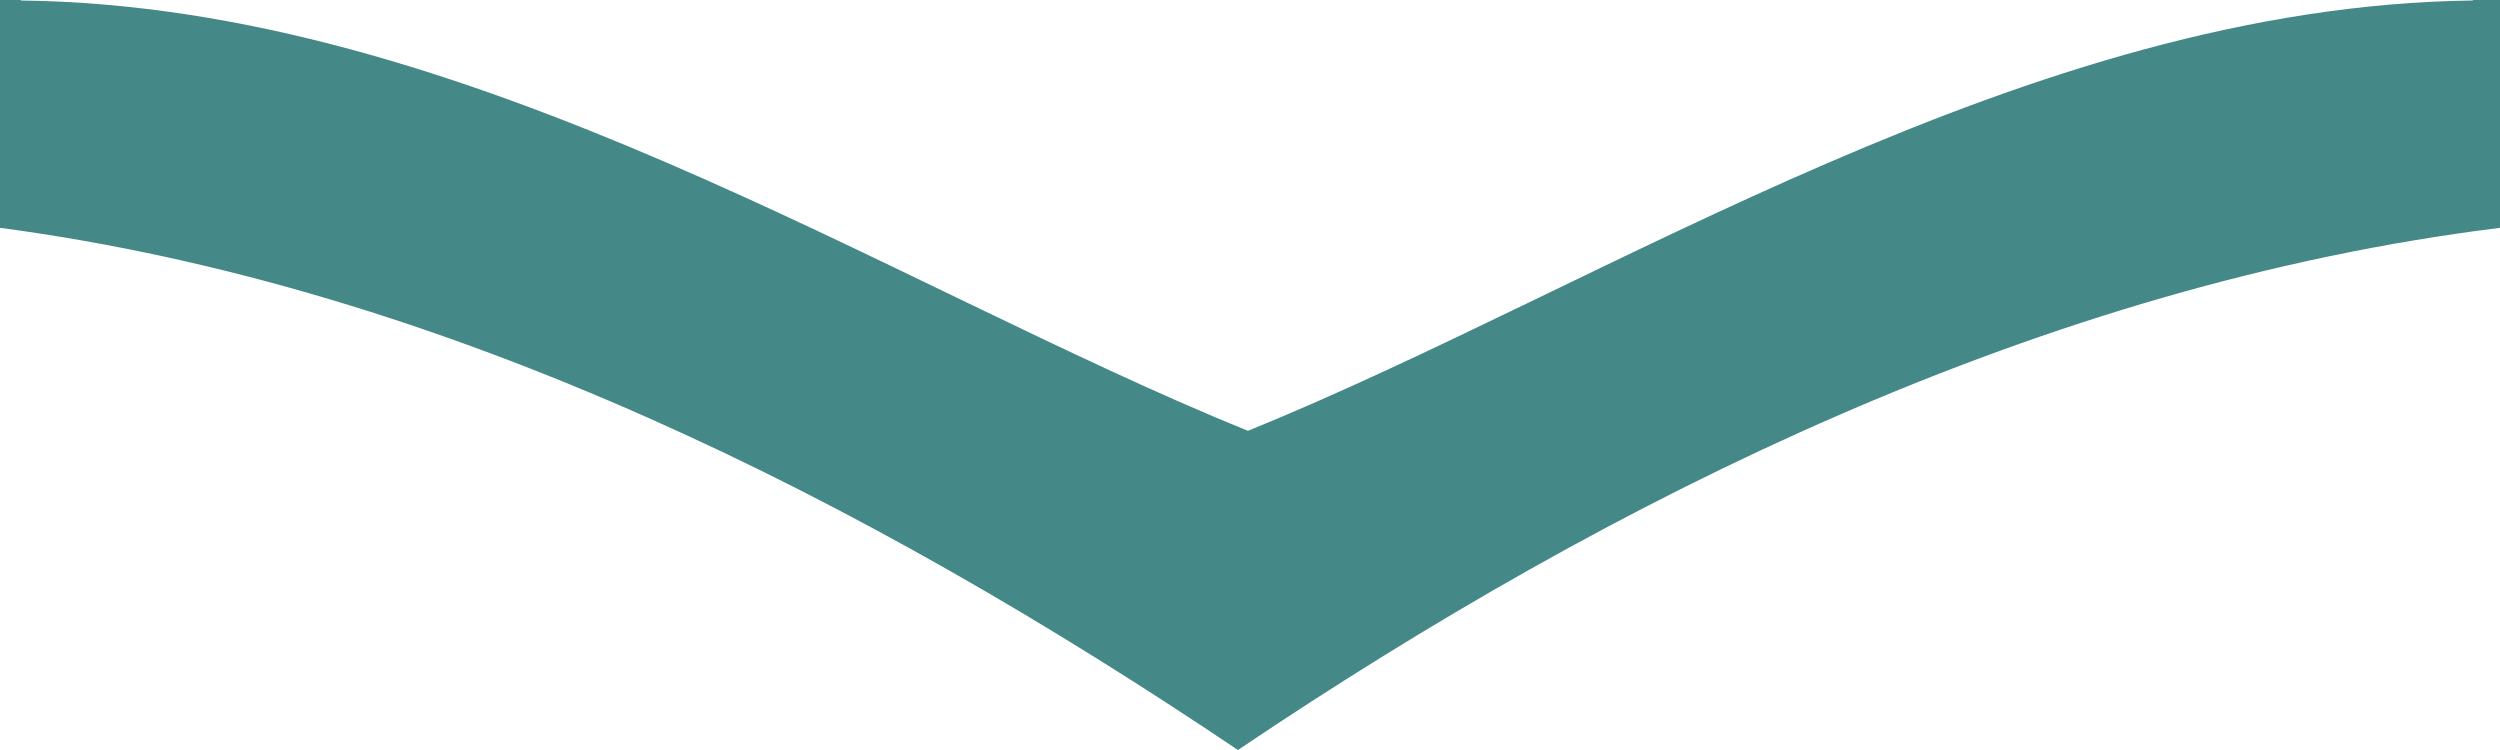 <?xml version="1.0" encoding="UTF-8"?><svg id="Layer_2" xmlns="http://www.w3.org/2000/svg" viewBox="0 0 60 18"><path d="M59.349,0V.012c-10.715,.131-20.744,6.813-29.399,10.328C21.28,6.82,11.233,.136,.498,.012v-.012h-.498V5.468c10.737,1.426,20.804,6.539,29.71,12.532,9.067-6.101,19.335-11.174,30.29-12.532V0h-.651Z" fill="#488"/></svg>